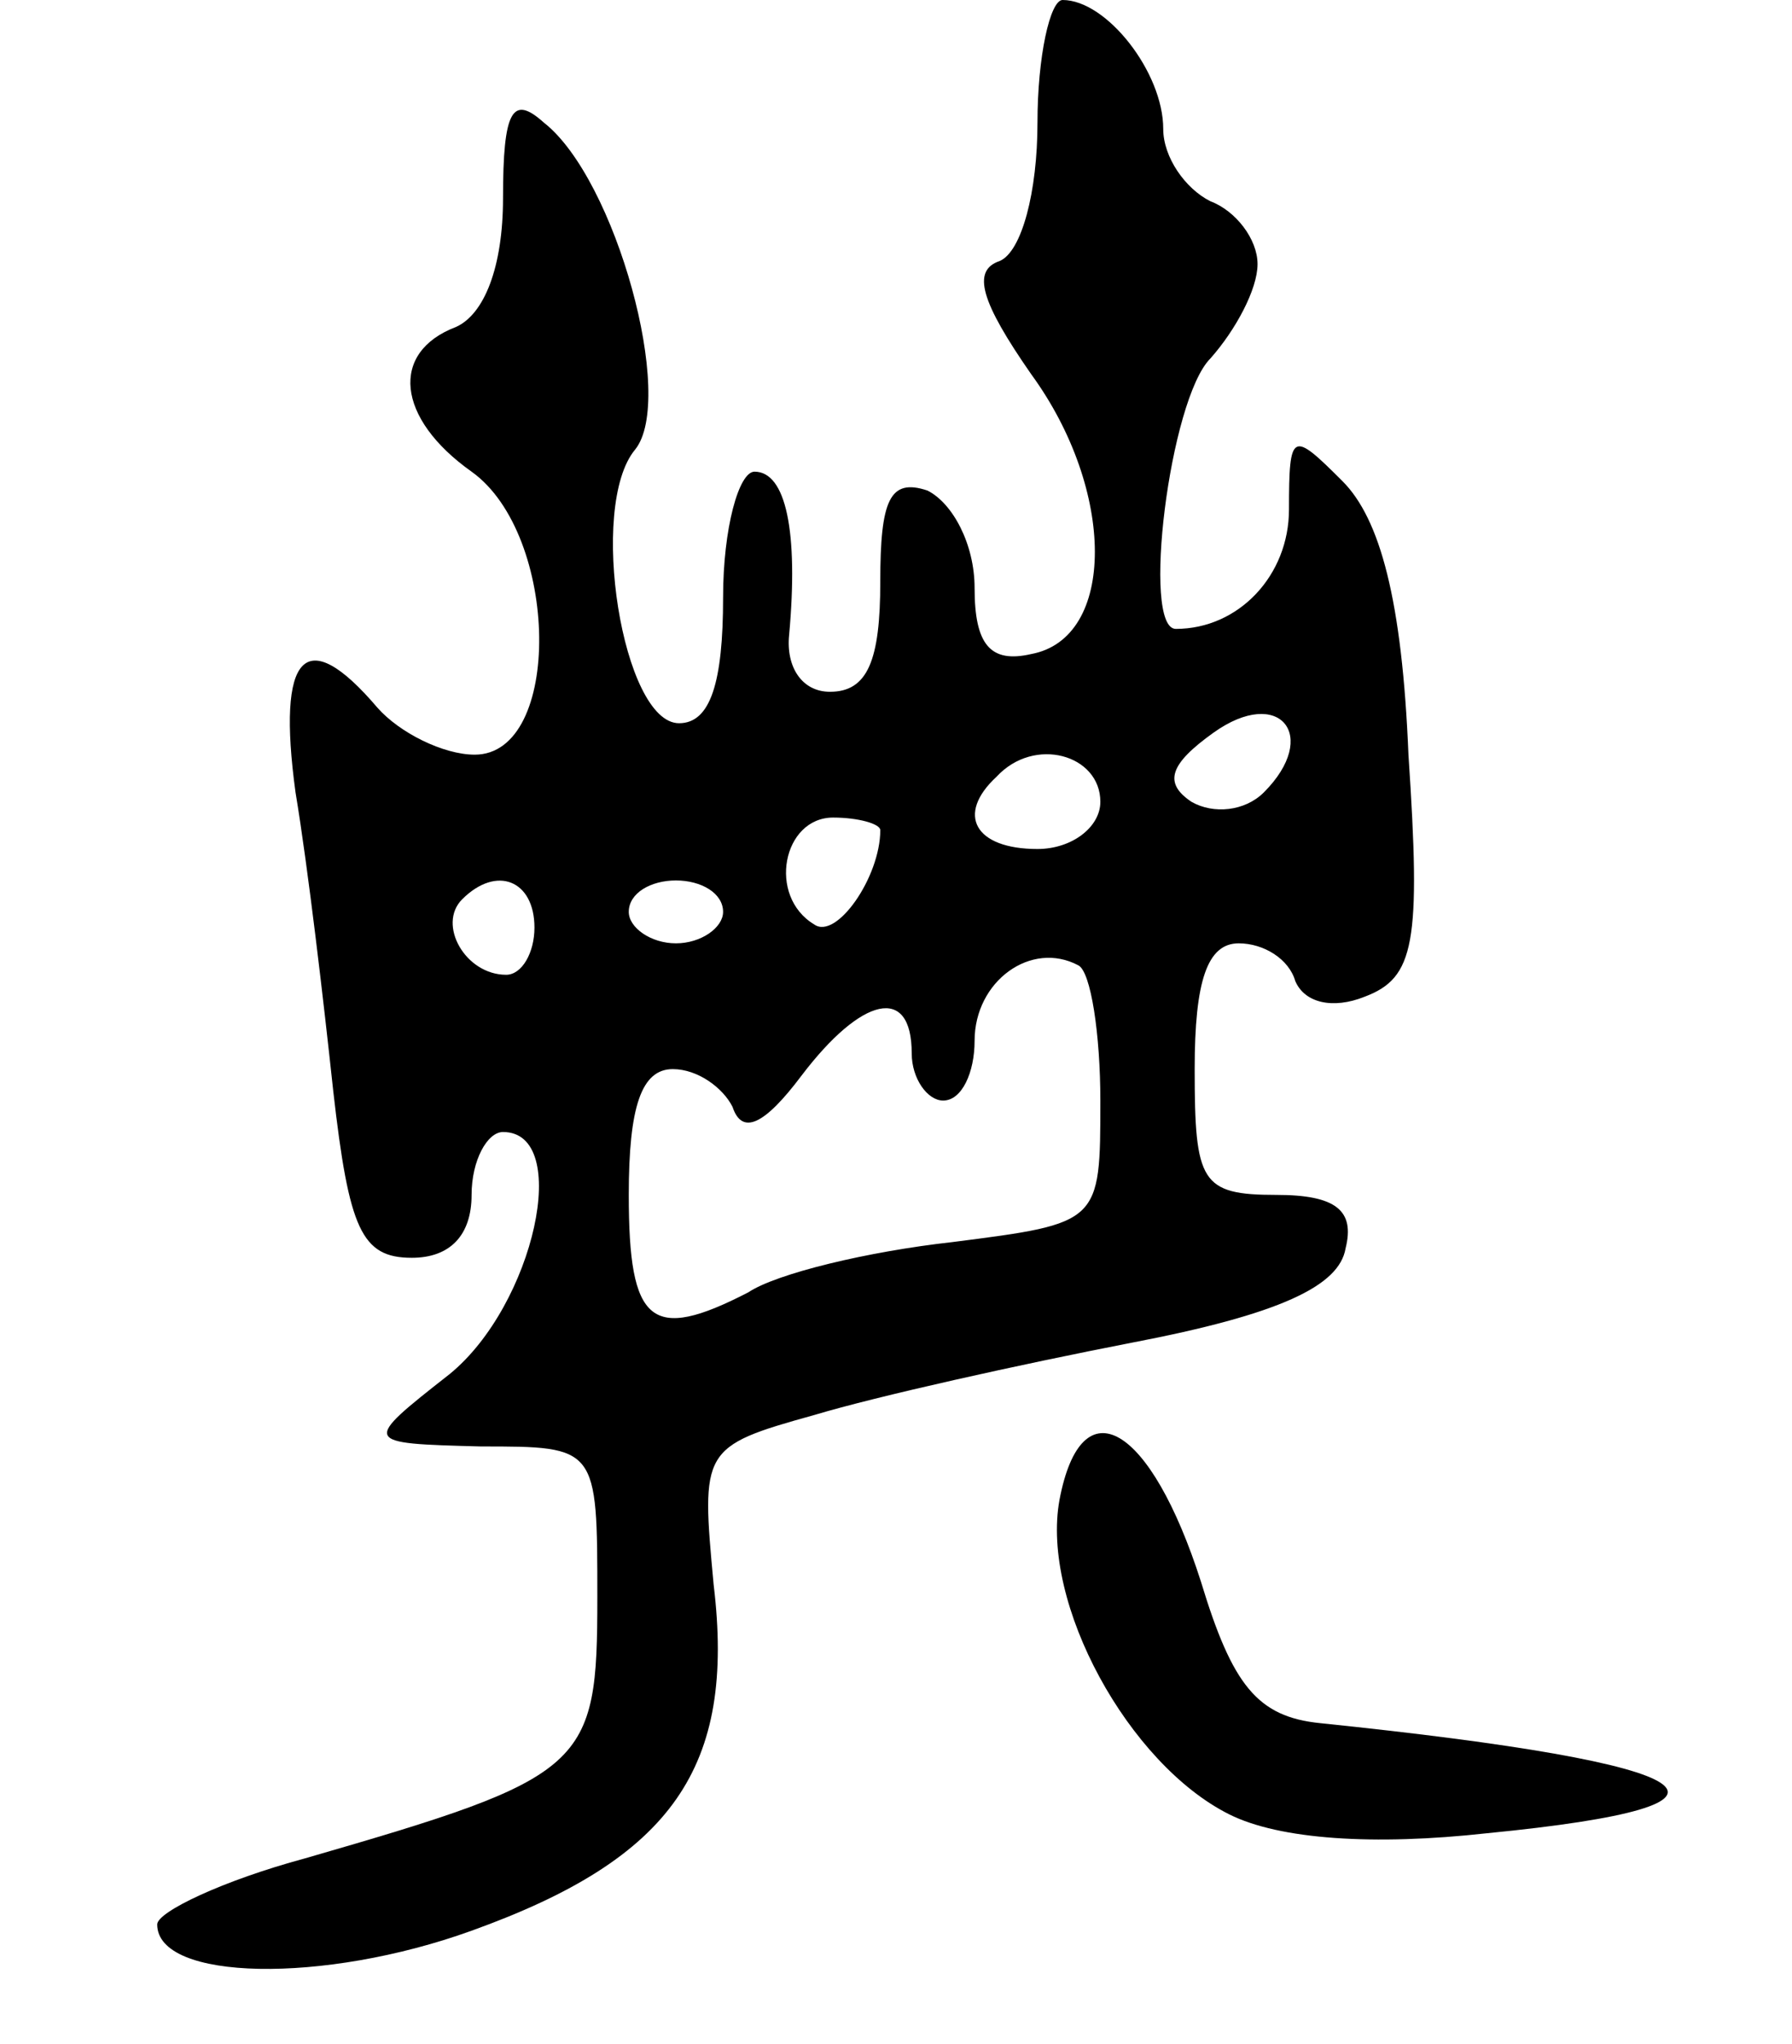<svg version="1.0" xmlns="http://www.w3.org/2000/svg"
 width="57pt" height="65pt" viewBox="0 0 57 65"
 preserveAspectRatio="xMidYMid meet">
<g transform="translate(0,65) scale(0.1,-0.1)"
fill="#000000" stroke="none">
<path d="M330 611 c0 -22 -5 -41 -12 -44 -9 -3 -6 -13 10 -36 27 -37 27 -84 0
-89 -13 -3 -18 3 -18 21 0 14 -7 27 -15 31 -12 4 -15 -3 -15 -29 0 -25 -4 -35
-16 -35 -9 0 -14 8 -13 18 3 33 -1 52 -11 52 -5 0 -10 -18 -10 -40 0 -27 -4
-40 -14 -40 -18 0 -29 69 -14 87 13 16 -6 86 -29 104 -10 9 -13 4 -13 -24 0
-22 -6 -37 -15 -41 -21 -8 -19 -29 5 -46 28 -20 29 -90 1 -90 -10 0 -24 7 -31
15 -23 27 -32 17 -26 -27 4 -24 9 -67 12 -95 5 -44 9 -53 25 -53 12 0 19 7 19
20 0 11 5 20 10 20 22 0 10 -55 -17 -77 -28 -22 -28 -22 10 -23 37 0 37 0 37
-48 0 -54 -3 -57 -93 -83 -26 -7 -47 -17 -47 -21 0 -18 53 -19 100 -2 64 23
84 52 77 110 -4 43 -4 44 32 54 20 6 65 16 101 23 47 9 66 18 68 30 3 12 -3
17 -22 17 -24 0 -26 4 -26 40 0 28 4 40 14 40 8 0 16 -5 18 -12 3 -7 12 -9 22
-5 16 6 18 17 14 77 -2 49 -9 75 -21 87 -16 16 -17 16 -17 -9 0 -21 -16 -38
-36 -38 -11 0 -2 73 11 86 8 9 15 22 15 30 0 8 -7 17 -15 20 -8 4 -15 14 -15
23 0 18 -18 41 -32 41 -4 0 -8 -18 -8 -39z m72 -213 c-6 -6 -16 -7 -23 -3 -9
6 -7 12 7 22 21 15 34 -1 16 -19z m-52 -3 c0 -8 -9 -15 -20 -15 -20 0 -26 11
-13 23 12 13 33 7 33 -8z m-70 -9 c0 -15 -14 -35 -21 -30 -15 9 -10 34 6 34 8
0 15 -2 15 -4z m-110 -31 c0 -8 -4 -15 -9 -15 -13 0 -22 16 -14 24 11 11 23 6
23 -9z m60 5 c0 -5 -7 -10 -15 -10 -8 0 -15 5 -15 10 0 6 7 10 15 10 8 0 15
-4 15 -10z m120 -60 c0 -39 0 -39 -47 -45 -27 -3 -56 -10 -65 -16 -31 -16 -38
-10 -38 31 0 28 4 40 14 40 8 0 16 -6 19 -12 3 -9 10 -6 22 10 19 25 35 29 35
7 0 -8 5 -15 10 -15 6 0 10 9 10 19 0 19 18 32 33 24 4 -2 7 -22 7 -43z"/>
<path d="M337 173 c-6 -33 22 -84 54 -100 16 -8 46 -10 82 -6 92 9 73 22 -53
35 -20 2 -28 12 -38 45 -16 50 -38 63 -45 26z"/>
</g>
</svg>

